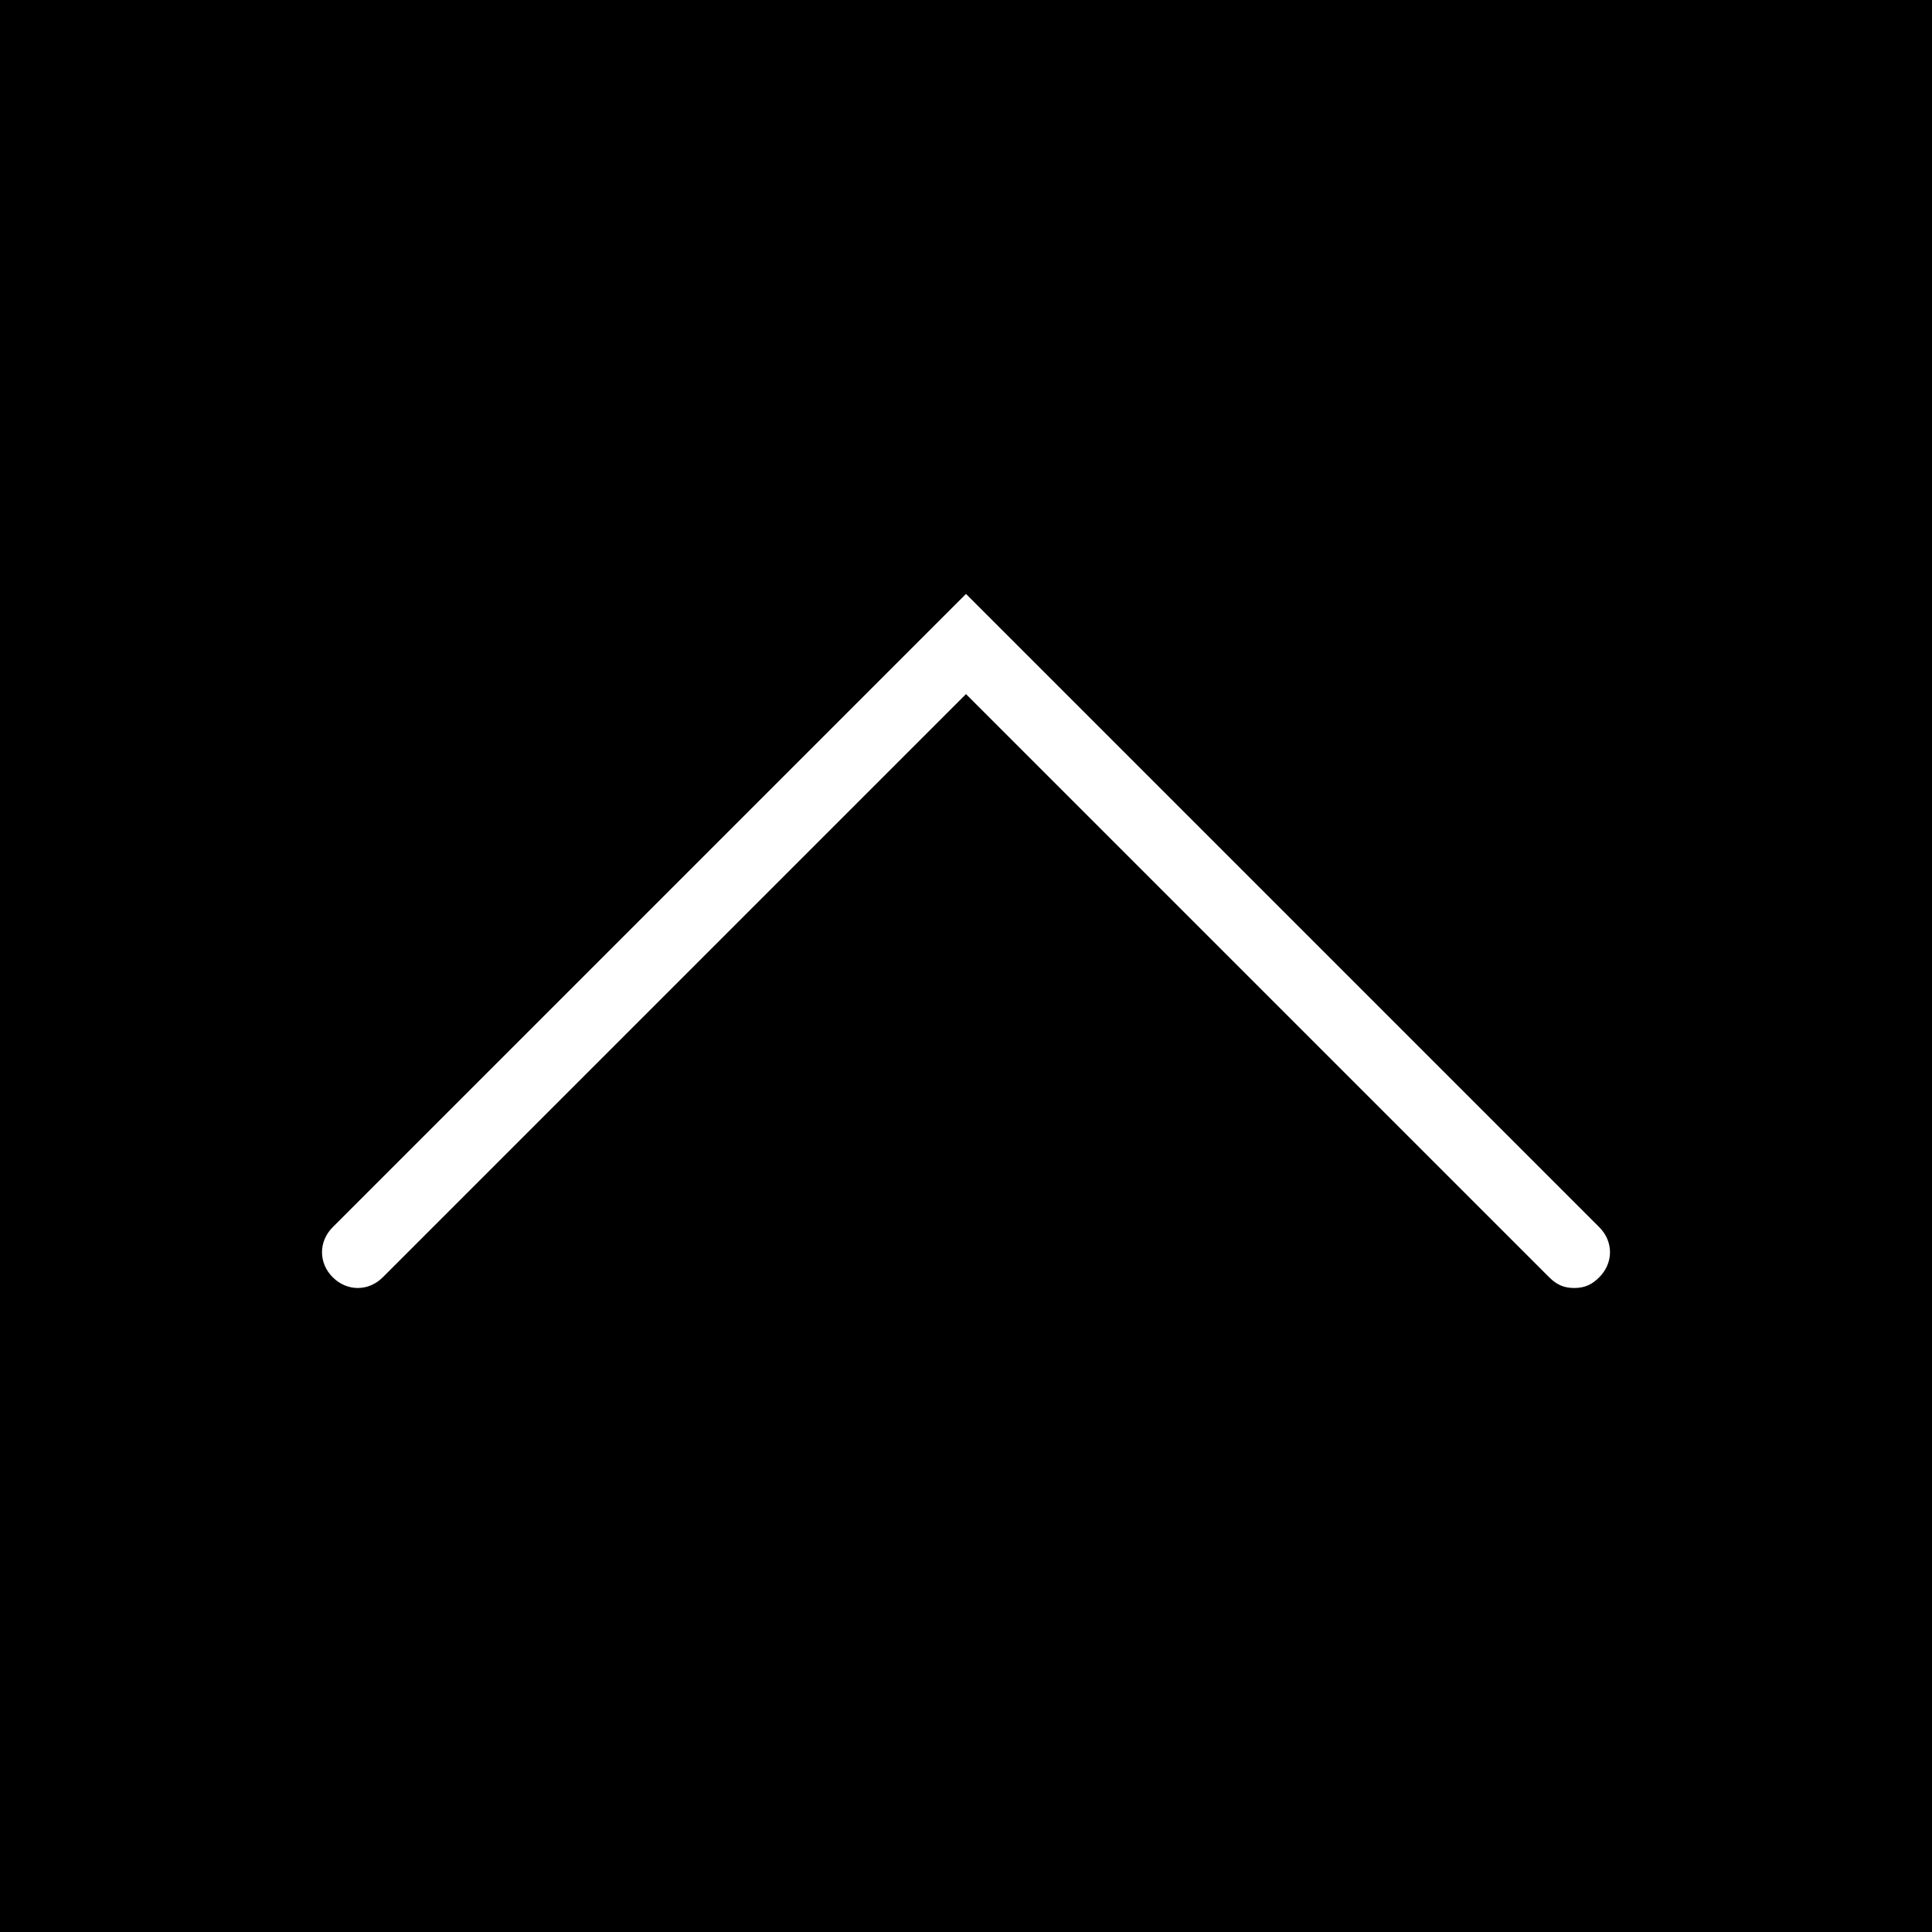 <svg version="1.1" id="Capa_1" xmlns="http://www.w3.org/2000/svg" xmlns:xlink="http://www.w3.org/1999/xlink" x="0px" y="0px"
	 viewBox="0 0 54 54" style="enable-background:new 0 0 54 54;" xml:space="preserve">
<g>
	<path class="st0" d="M54,54H0V0h54V54z M2,52h50V2H2V52z"/>
	<path class="st0" d="M1,1v52h52V1H1z M44.7,35.7C44.5,35.9,44.3,36,44,36s-0.5-0.1-0.7-0.3L27,19.4L10.7,35.7c-0.4,0.4-1,0.4-1.4,0
		c-0.4-0.4-0.4-1,0-1.4L27,16.6l17.7,17.7C45.1,34.7,45.1,35.3,44.7,35.7z"/>
</g>
</svg>
